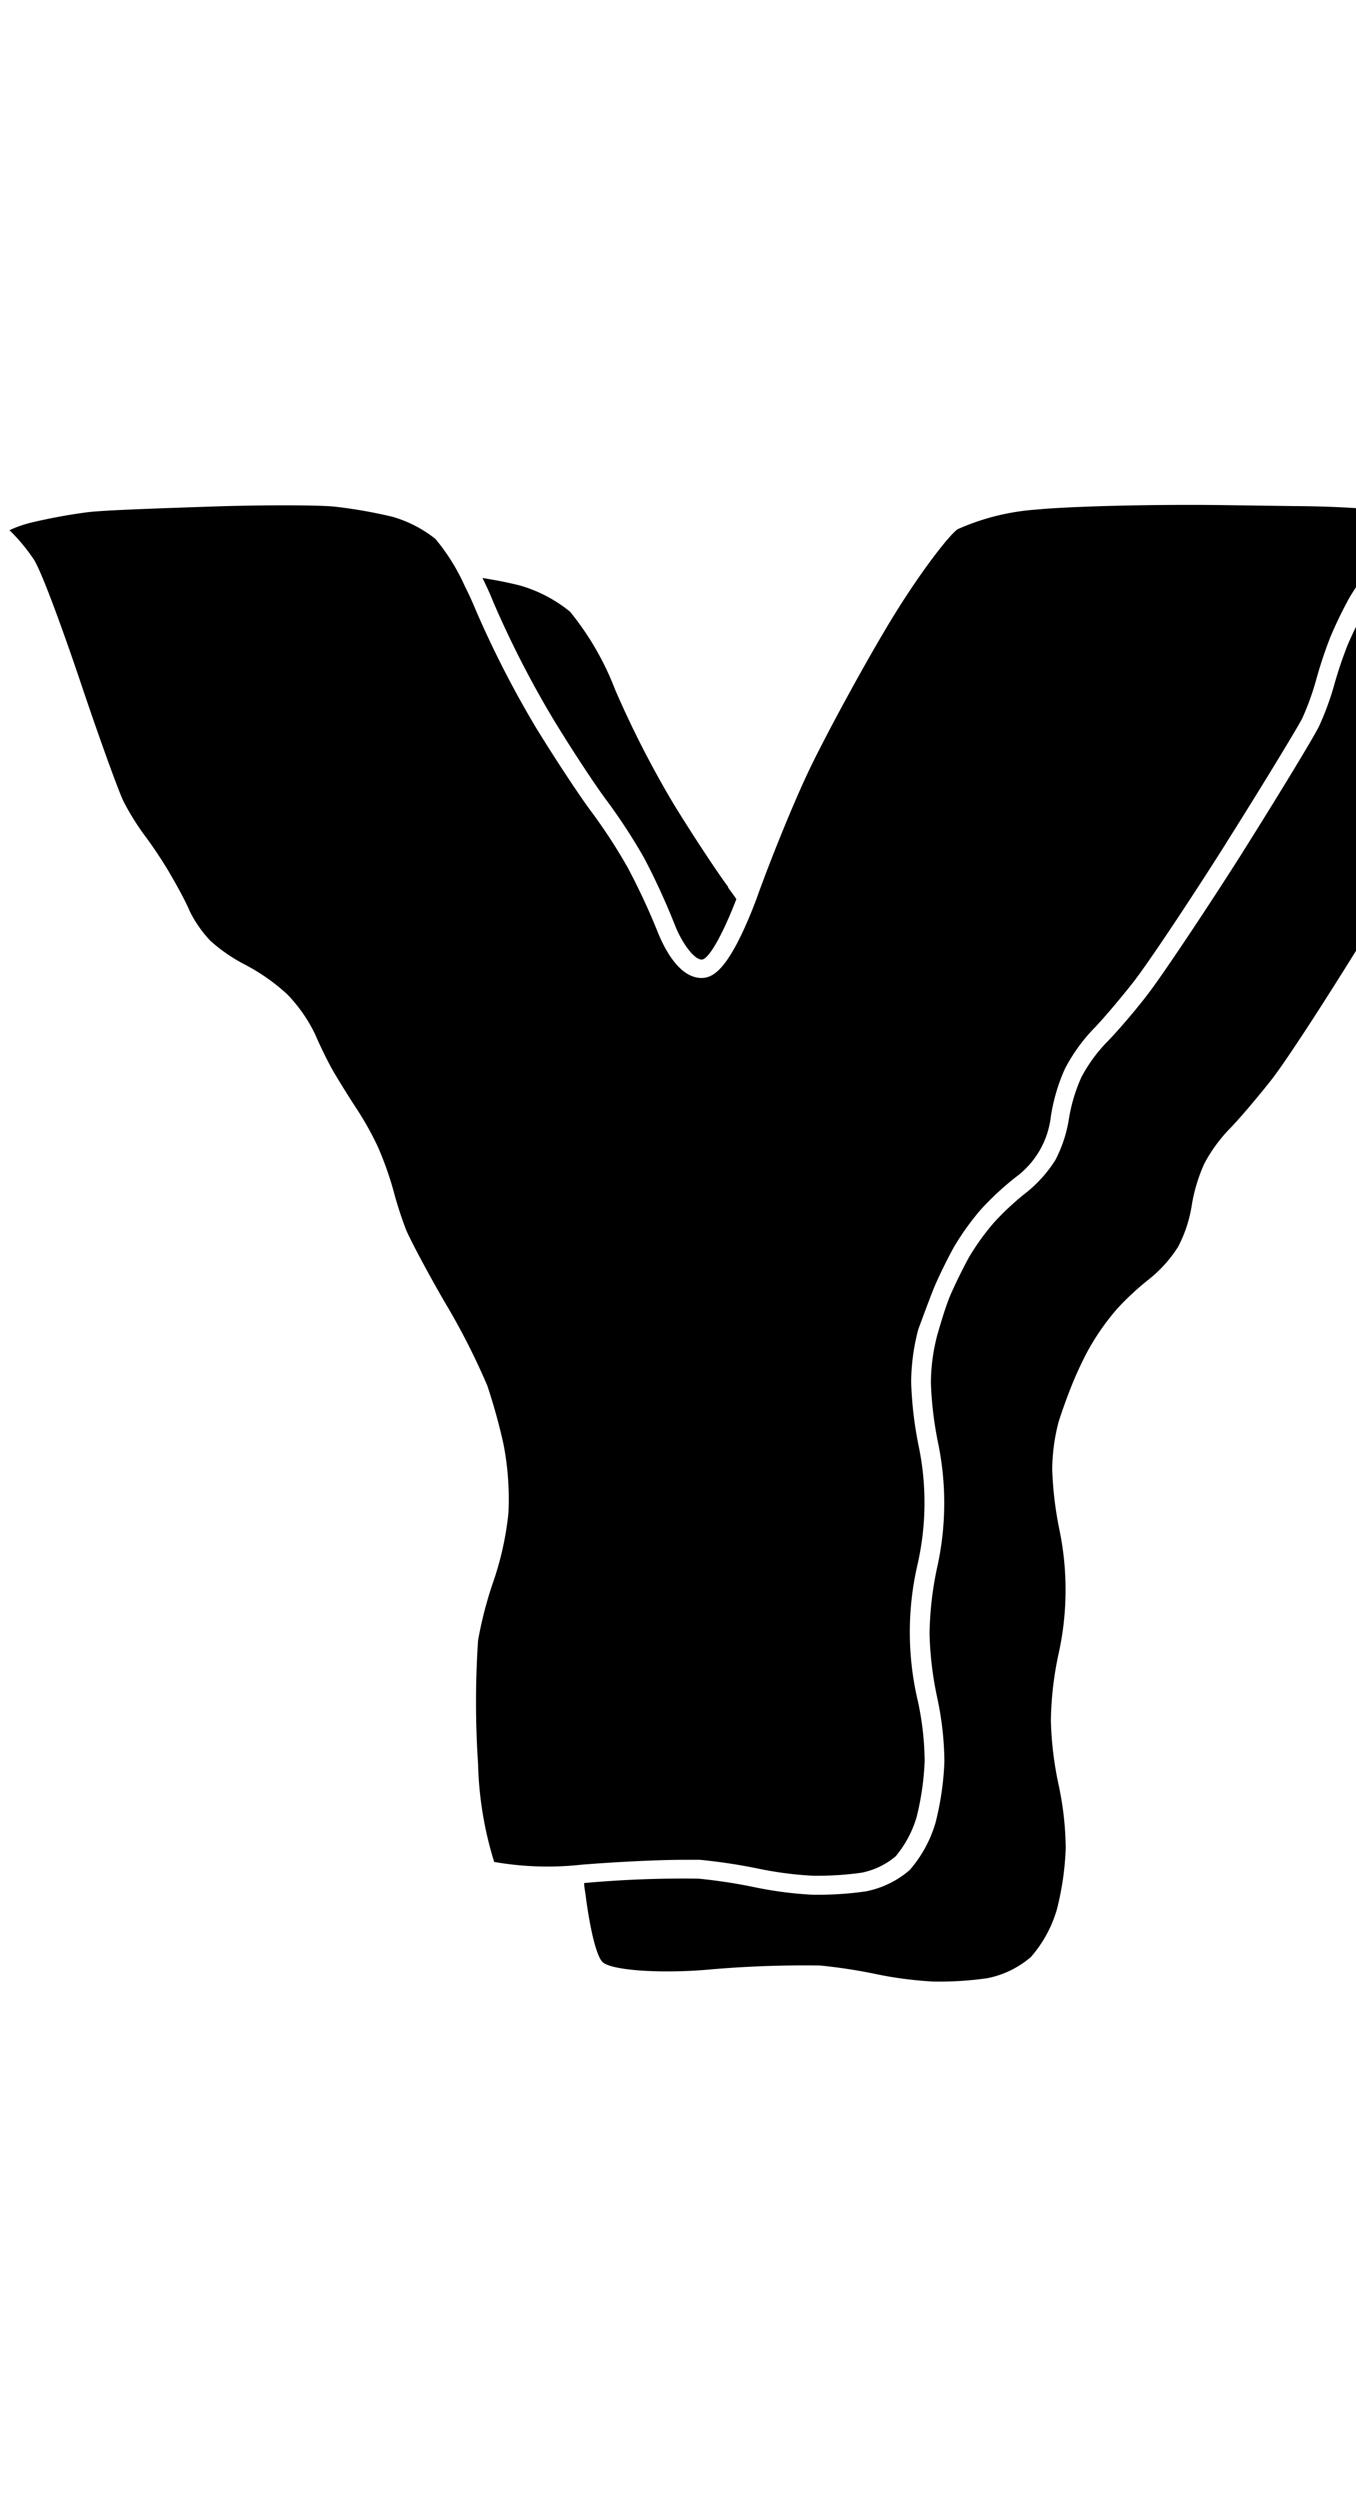 <svg xmlns="http://www.w3.org/2000/svg" width="108.52" height="200" viewBox="0 0 108.52 200"><title>_</title><path d="M74.77 103c.38-.9 1.09-2.34 1.57-3.2a20.82 20.82 0 0 1 2.15-3 23.15 23.15 0 0 1 2.8-2.6 7 7 0 0 0 2.81-4.86 14.81 14.81 0 0 1 1.12-3.8 13.78 13.78 0 0 1 2.26-3.17c.63-.63 2.11-2.36 3.23-3.79s4.43-6.38 7.35-11l.16-.26c3.11-4.94 5.65-9.15 6-9.84a21.31 21.31 0 0 0 1.09-3 35 35 0 0 1 1.15-3.48 32.85 32.85 0 0 1 1.54-3.18c.32-.55 1-1.56 1.89-2.79.49-.67 1-1.38 1.52-2a11.57 11.57 0 0 0 1.25-2 82.09 82.09 0 0 0-9-.53l-5.85-.08c-5.45-.07-12.13.09-14.88.36a18.62 18.62 0 0 0-6.29 1.57c-.7.48-3.16 3.64-5.59 7.7-2.23 3.73-5 8.88-6.25 11.48s-3.1 7.17-4.18 10.18c-.09.26-.19.51-.28.75-2 5.09-3.24 5.77-4.13 5.8-2 .07-3.24-2.84-3.6-3.74a53.34 53.34 0 0 0-2.39-5.12 43.8 43.8 0 0 0-2.86-4.4c-.92-1.22-2.92-4.25-4.46-6.76a81.43 81.43 0 0 1-4.83-9.43c-.25-.61-.54-1.25-.86-1.88a16.33 16.33 0 0 0-2.36-3.8 9.93 9.93 0 0 0-3.42-1.77 38.7 38.7 0 0 0-4.68-.82c-1.29-.13-5.83-.14-9.92 0s-8.63.29-9.9.46a44.11 44.11 0 0 0-4.51.84 9.06 9.06 0 0 0-1.66.59 14.67 14.67 0 0 1 1.92 2.3c.68 1 2.62 6.46 3.76 9.85 1.64 4.88 3.11 8.89 3.46 9.58a20.36 20.36 0 0 0 1.65 2.66c.6.79 1.49 2.12 2 3S14.8 72 15.2 72.95a9.69 9.69 0 0 0 1.64 2.34 13.18 13.18 0 0 0 2.7 1.87A15.8 15.8 0 0 1 23 79.58a12.14 12.14 0 0 1 2.26 3.28c.35.82 1 2.16 1.45 2.93s1.22 2 1.72 2.77a25.09 25.09 0 0 1 1.8 3.19 26.59 26.59 0 0 1 1.25 3.5 31.13 31.13 0 0 0 1 3.12c.33.81 1.75 3.48 3.11 5.83a55.17 55.17 0 0 1 3.41 6.69 47.41 47.41 0 0 1 1.3 4.7 23.16 23.16 0 0 1 .39 5.47 24.43 24.43 0 0 1-1.19 5.45 31.24 31.24 0 0 0-1.24 4.76 74.38 74.38 0 0 0 0 9.89 28.62 28.62 0 0 0 1.29 7.84 24.85 24.85 0 0 0 7 .22c3-.24 6.22-.39 8.16-.39h1.3a44.34 44.34 0 0 1 4.74.72 29.07 29.07 0 0 0 4.21.55 25.18 25.18 0 0 0 4-.24 6.09 6.09 0 0 0 2.71-1.3 8.73 8.73 0 0 0 1.68-3.13 21.76 21.76 0 0 0 .65-4.53 23.69 23.69 0 0 0-.53-4.71 24 24 0 0 1-.05-10.95 22.28 22.28 0 0 0 .08-9.62 30.35 30.35 0 0 1-.58-5 16.84 16.84 0 0 1 .57-4.24c.34-.92.9-2.44 1.28-3.38z"/><path d="M113.38 45.94h-2.23c-.81 1.12-1.51 2.14-1.8 2.65a31.17 31.17 0 0 0-1.49 3 33 33 0 0 0-1.1 3.28 22.57 22.57 0 0 1-1.19 3.23c-.4.84-3.13 5.34-6.06 10l-.16.26C96.4 73 93.05 78 91.89 79.52s-2.67 3.24-3.35 3.92a12.26 12.26 0 0 0-2 2.77 13.3 13.3 0 0 0-1 3.35 10.66 10.66 0 0 1-1.09 3.29 10.54 10.54 0 0 1-2.3 2.57 21.76 21.76 0 0 0-2.59 2.4 19.36 19.36 0 0 0-2 2.77c-.45.81-1.13 2.19-1.5 3.05s-.81 2.36-1.06 3.23a15.33 15.33 0 0 0-.5 3.79 28.67 28.67 0 0 0 .55 4.69 23.75 23.75 0 0 1-.09 10.26 27.32 27.32 0 0 0-.57 5.13 27.65 27.65 0 0 0 .62 5.14 25.24 25.24 0 0 1 .57 5.07 23.22 23.22 0 0 1-.71 4.91 10.06 10.06 0 0 1-2.07 3.79 7.57 7.57 0 0 1-3.53 1.71 27 27 0 0 1-4.33.26 30.41 30.41 0 0 1-4.47-.58 42.73 42.73 0 0 0-4.54-.7 86.78 86.78 0 0 0-9.18.35c0 .34.08.67.12 1 .35 2.72.87 4.87 1.36 5.33.69.64 4.38.92 8.2.62a87.08 87.08 0 0 1 9.21-.35 42.73 42.73 0 0 1 4.54.7 30.41 30.41 0 0 0 4.47.58 27 27 0 0 0 4.33-.26 7.57 7.57 0 0 0 3.53-1.71 10.06 10.06 0 0 0 2.07-3.79 23.22 23.22 0 0 0 .71-4.91 25.24 25.24 0 0 0-.57-5.07 27.65 27.65 0 0 1-.62-5.14 27.32 27.32 0 0 1 .57-5.13 23.75 23.75 0 0 0 .09-10.26 28.67 28.67 0 0 1-.55-4.69 15.33 15.33 0 0 1 .5-3.79c.28-.92.82-2.38 1.18-3.25s1-2.24 1.5-3.05a19.36 19.36 0 0 1 2-2.77 21.76 21.76 0 0 1 2.59-2.4 10.54 10.54 0 0 0 2.3-2.57 10.66 10.66 0 0 0 1.09-3.29 13.3 13.3 0 0 1 1-3.35 12.26 12.26 0 0 1 2-2.77c.68-.68 2.18-2.44 3.35-3.92S106.11 80 109 75.31l.16-.26c2.93-4.65 5.66-9.15 6.06-10a22.57 22.57 0 0 0 1.19-3.23 33 33 0 0 1 1.1-3.28 31.17 31.17 0 0 1 1.49-3c.46-.81 1.95-2.9 3.3-4.65s2.13-3.54 1.74-4-5.16-.89-10.66-.95zM48.56 64.07a46 46 0 0 1 3 4.61A55.53 55.53 0 0 1 54 74c.61 1.55 1.58 2.8 2.16 2.79s1.73-2.13 2.77-4.84c-.23-.34-.46-.65-.66-.92v-.06c-.9-1.21-2.83-4.14-4.33-6.58a79.62 79.62 0 0 1-4.72-9.22 22.77 22.77 0 0 0-3.6-6.22 11.25 11.25 0 0 0-4.06-2.11c-.49-.12-1.11-.26-1.75-.38l-1.2-.21c.32.65.63 1.32.9 2a79.62 79.62 0 0 0 4.72 9.22c1.47 2.43 3.44 5.42 4.33 6.6z"/></svg>